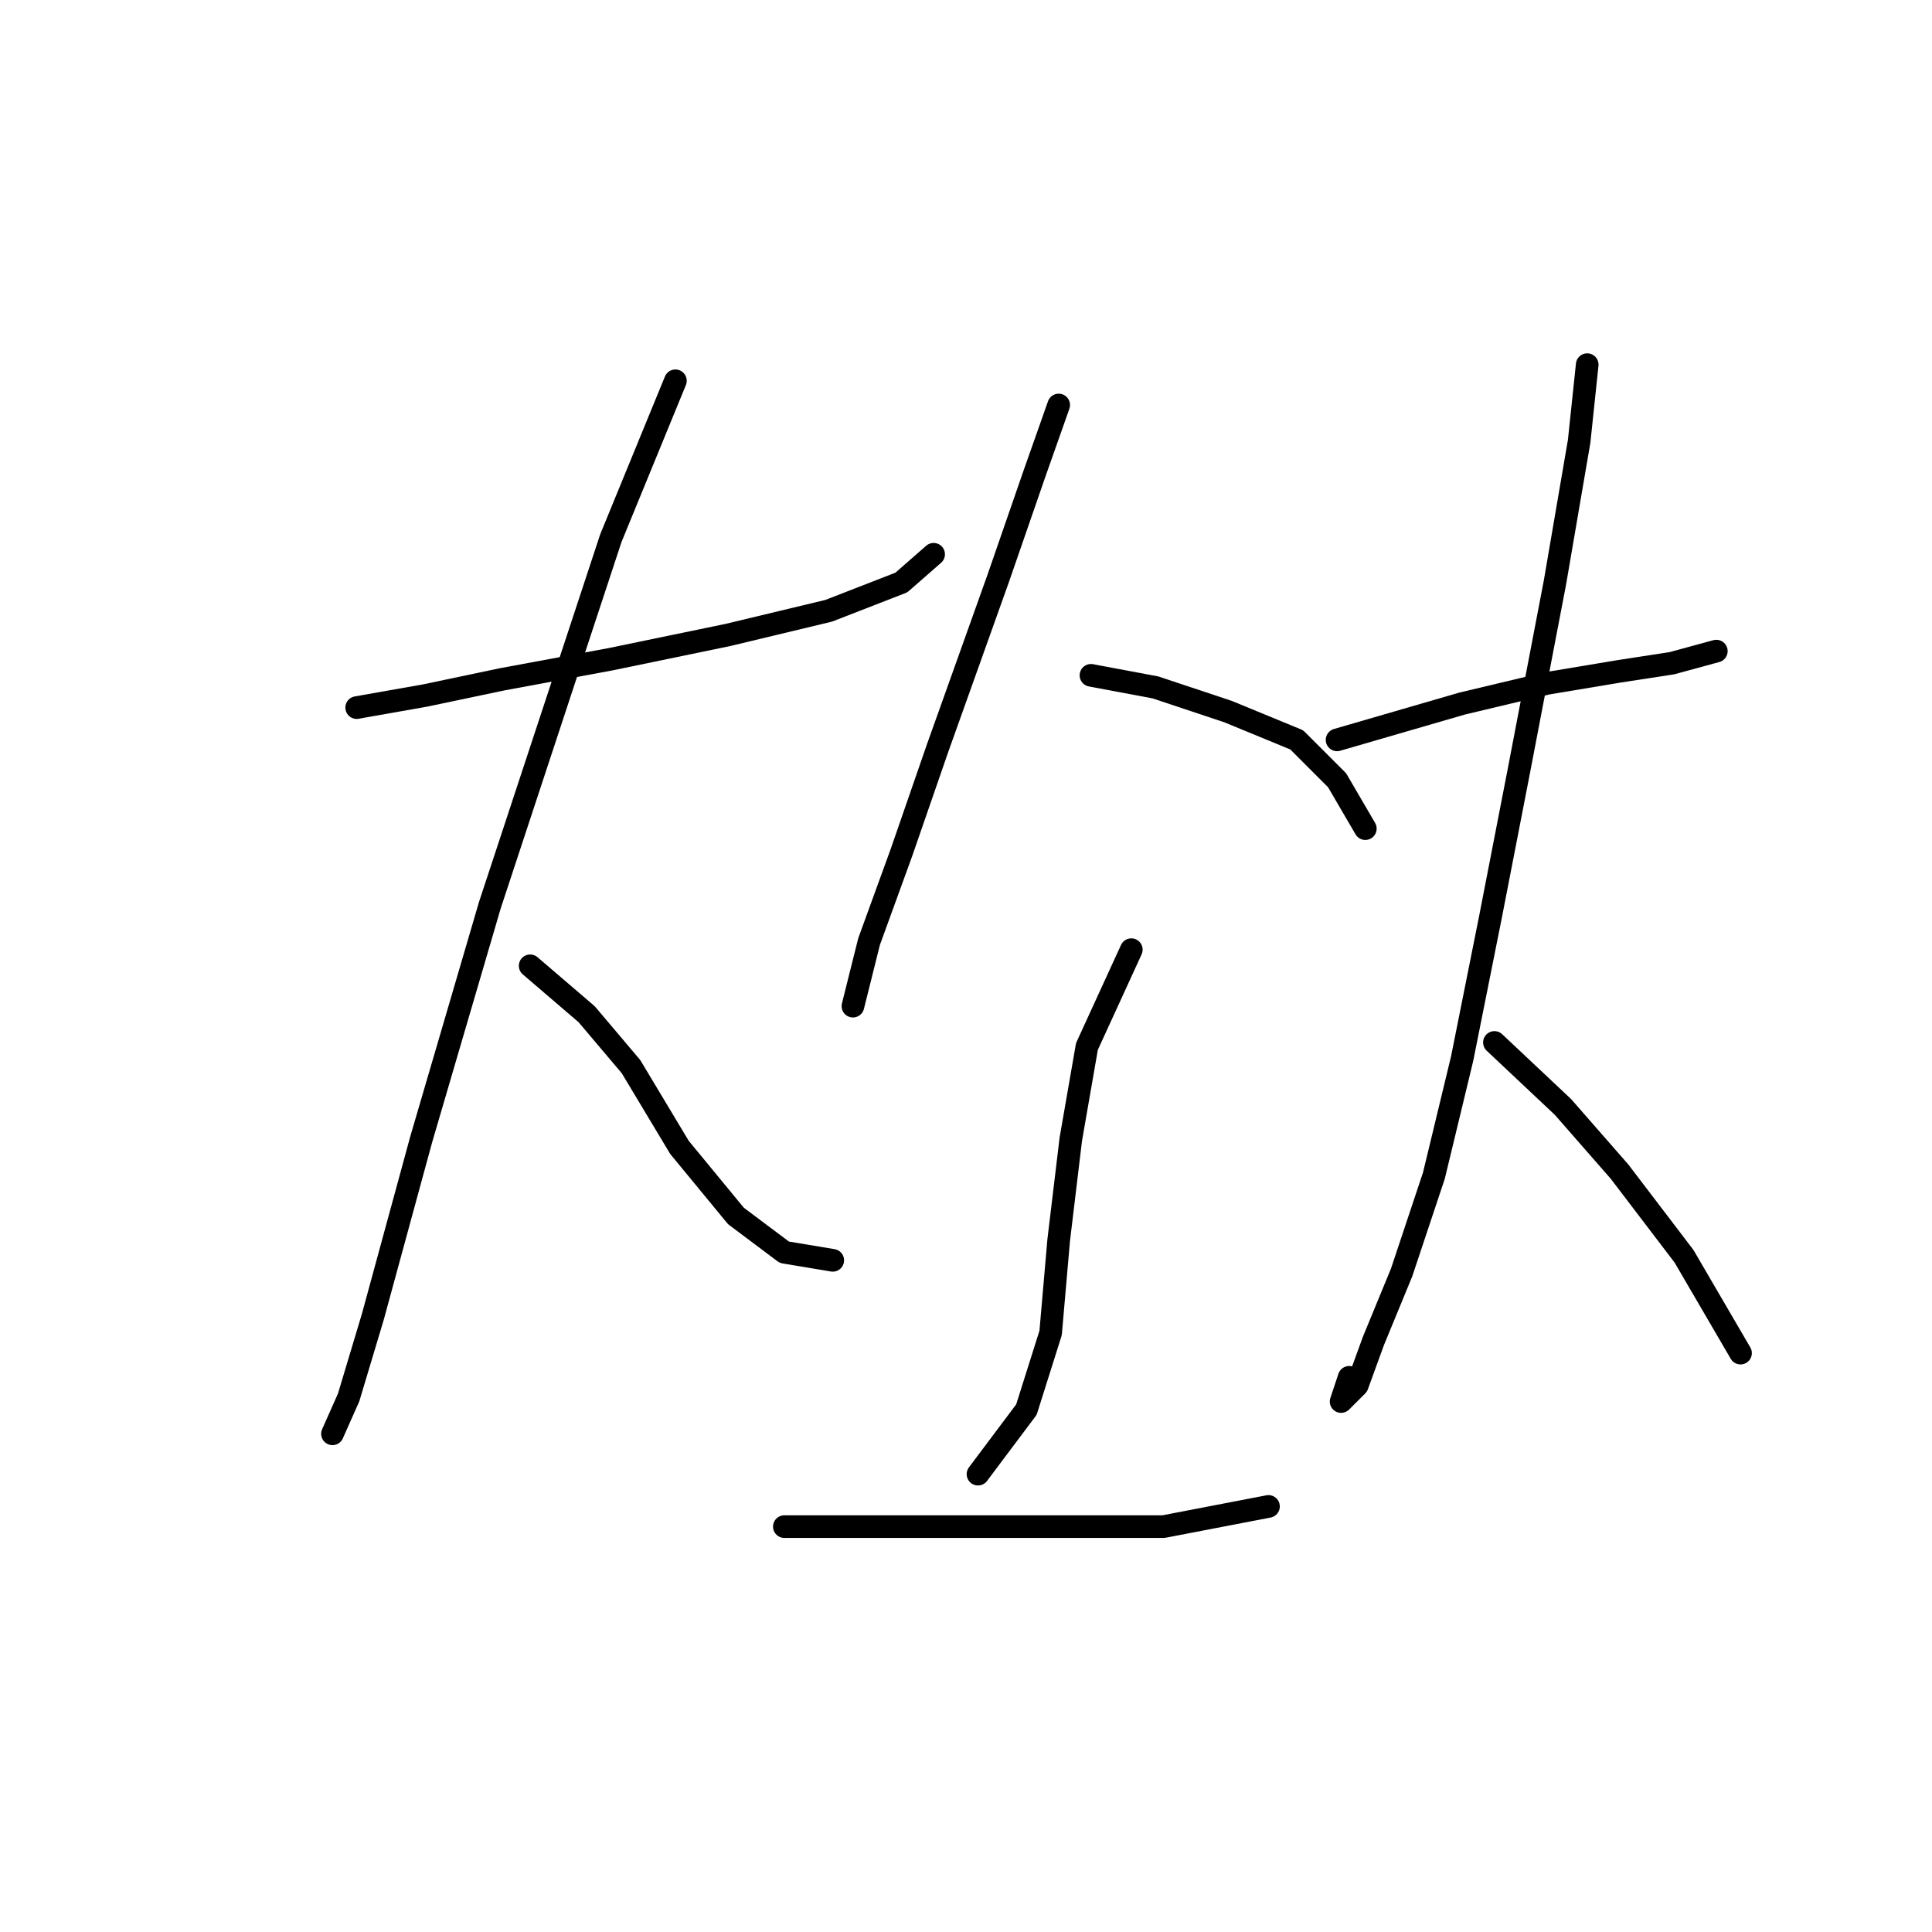 <?xml version="1.0" standalone="no"?>
    <svg width="256" height="256" xmlns="http://www.w3.org/2000/svg" version="1.1">
    <polyline stroke="black" stroke-width="3" stroke-linecap="round" fill="transparent" stroke-linejoin="round" points="47.262 93.76 56.35 92.156 66.508 90.018 80.942 87.345 96.445 84.137 109.81 80.93 119.433 77.187 123.71 73.445 123.71 73.445 " />
        <polyline stroke="black" stroke-width="3" stroke-linecap="round" fill="transparent" stroke-linejoin="round" points="89.495 50.457 80.942 71.307 64.904 119.955 55.816 150.962 49.401 174.484 46.193 185.176 44.055 189.987 44.055 189.987 " />
        <polyline stroke="black" stroke-width="3" stroke-linecap="round" fill="transparent" stroke-linejoin="round" points="70.25 127.974 77.734 134.389 83.615 141.339 90.03 152.031 97.514 161.119 103.93 165.931 110.345 167 110.345 167 " />
        <polyline stroke="black" stroke-width="3" stroke-linecap="round" fill="transparent" stroke-linejoin="round" points="140.282 53.665 137.075 62.753 132.263 76.653 124.244 99.106 119.433 113.005 115.156 124.767 113.018 133.32 113.018 133.32 " />
        <polyline stroke="black" stroke-width="3" stroke-linecap="round" fill="transparent" stroke-linejoin="round" points="144.559 89.483 153.112 91.087 162.735 94.294 171.823 98.037 177.169 103.383 180.912 109.798 180.912 109.798 " />
        <polyline stroke="black" stroke-width="3" stroke-linecap="round" fill="transparent" stroke-linejoin="round" points="149.905 125.836 144.024 138.666 141.886 150.962 140.282 164.327 139.213 176.622 136.005 186.78 129.59 195.333 129.59 195.333 " />
        <polyline stroke="black" stroke-width="3" stroke-linecap="round" fill="transparent" stroke-linejoin="round" points="103.93 202.283 124.244 202.283 138.678 202.283 154.182 202.283 168.081 199.61 168.081 199.61 " />
        <polyline stroke="black" stroke-width="3" stroke-linecap="round" fill="transparent" stroke-linejoin="round" points="177.169 98.037 193.742 93.225 204.969 90.552 214.591 88.948 221.541 87.879 227.422 86.275 227.422 86.275 " />
        <polyline stroke="black" stroke-width="3" stroke-linecap="round" fill="transparent" stroke-linejoin="round" points="210.314 48.319 209.245 58.476 206.038 77.187 201.226 102.313 197.484 121.559 193.742 140.27 190 155.773 185.723 168.604 181.981 177.692 179.842 183.572 177.704 185.711 178.773 182.503 178.773 182.503 " />
        <polyline stroke="black" stroke-width="3" stroke-linecap="round" fill="transparent" stroke-linejoin="round" points="198.019 138.131 207.107 146.685 214.591 155.239 223.145 166.465 230.629 179.295 230.629 179.295 " />
        </svg>